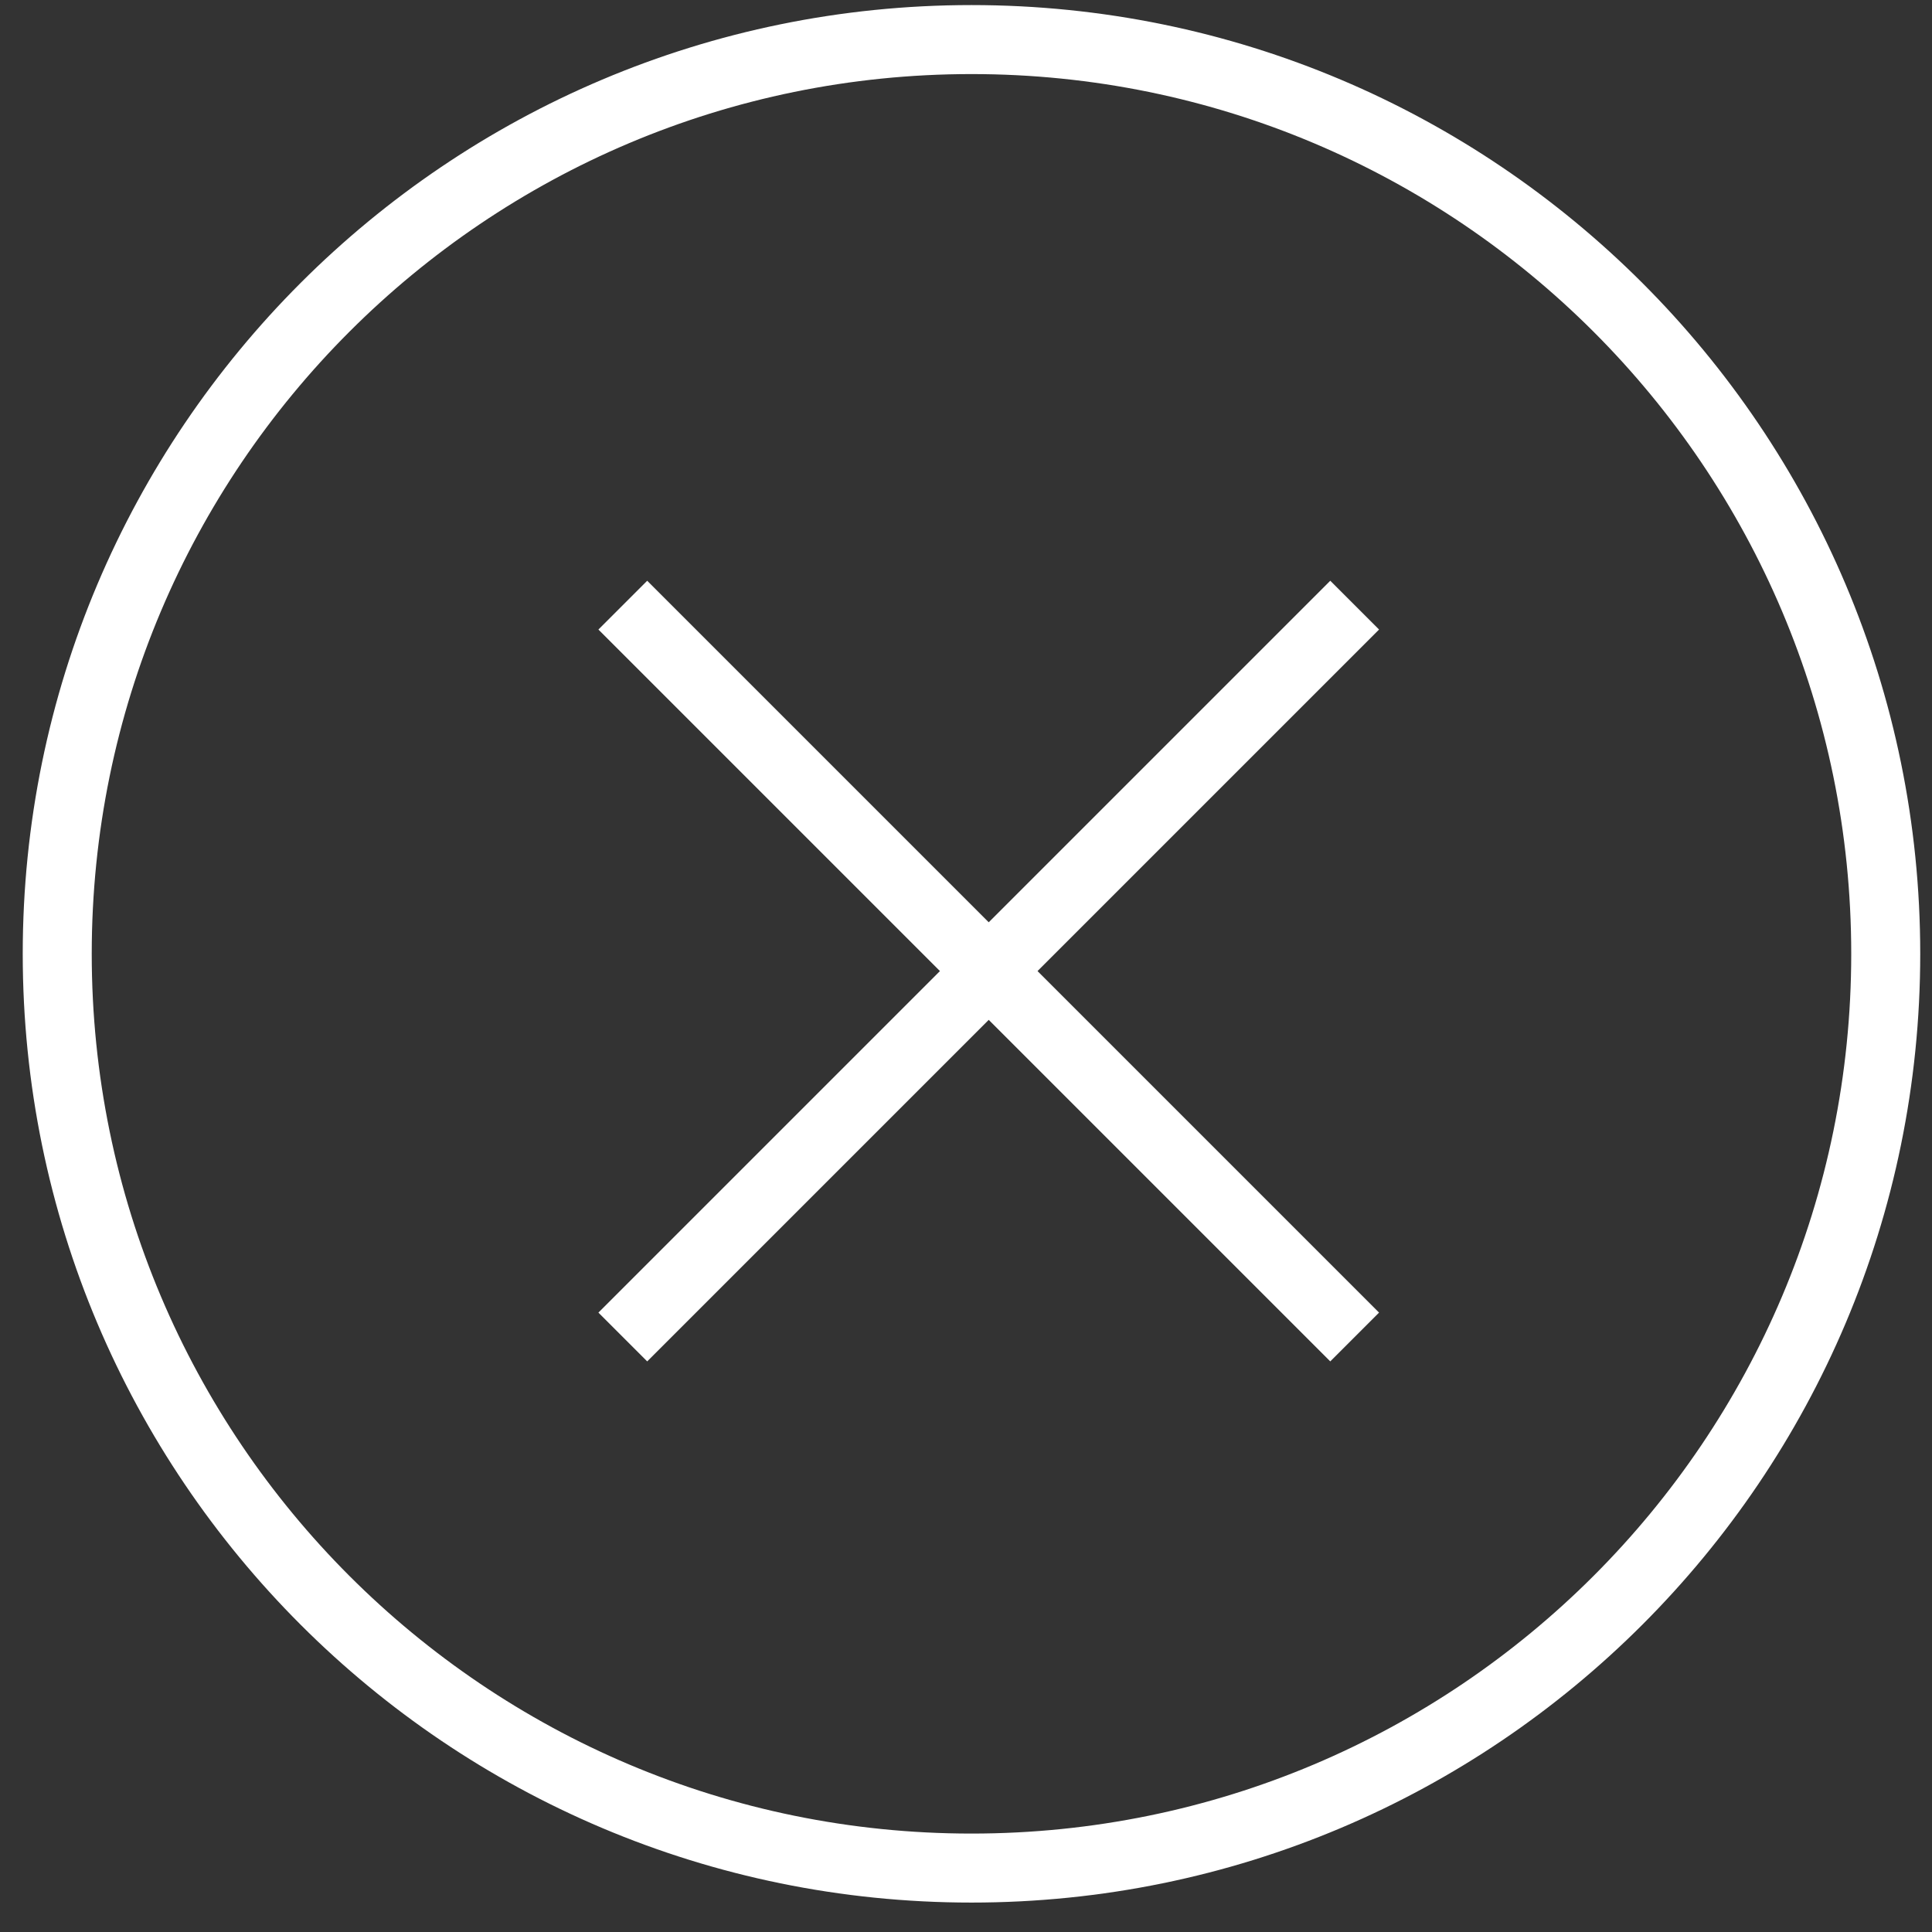 <?xml version="1.0" encoding="UTF-8" standalone="no"?>
<svg width="56px" height="56px" viewBox="0 0 56 56" version="1.1" xmlns="http://www.w3.org/2000/svg" xmlns:xlink="http://www.w3.org/1999/xlink">
    <rect x="0" y="0" width="56" height="56" fill="#333333" stroke="none"/>
    <!-- Generator: Sketch 40.1 (33804) - http://www.bohemiancoding.com/sketch -->
    <title>CANCEL WHITE</title>
    <desc>Created with Sketch.</desc>
    <defs></defs>
    <g id="IMP---START-.-STOP-.-MAINTENANCE" stroke="none" stroke-width="1" fill="none" fill-rule="evenodd">
        <g id="REPORT-Copy-3" transform="translate(-1356, -94)" stroke="#FFFFFF">
            <g id="Menu-Black" transform="translate(0, 67)">
                <g id="CANCEL-WHITE" transform="translate(1356.819, 28.147)">
                    <g id="CANCEL" transform="translate(0.84, 0)">
                        <path d="M26.5,53 C41.136,53 53,41.136 53,26.5 C53,11.864 41.136,0 26.5,0 C11.864,0 0,11.864 0,26.5 C0,41.136 11.864,53 26.5,53 Z" id="Oval-93" stroke-width="2"></path>
                        <g id="Group-4" transform="translate(27, 27) rotate(-315) translate(-27, -27) translate(12, 12)" stroke-width="2">
                            <path d="M3.90798505e-14,15 L30,15" id="Path-460"></path>
                            <path d="M15,30 L15,3.55271368e-14" id="Path-460"></path>
                        </g>
                    </g>
                </g>
            </g>
        </g>
    </g>
</svg>